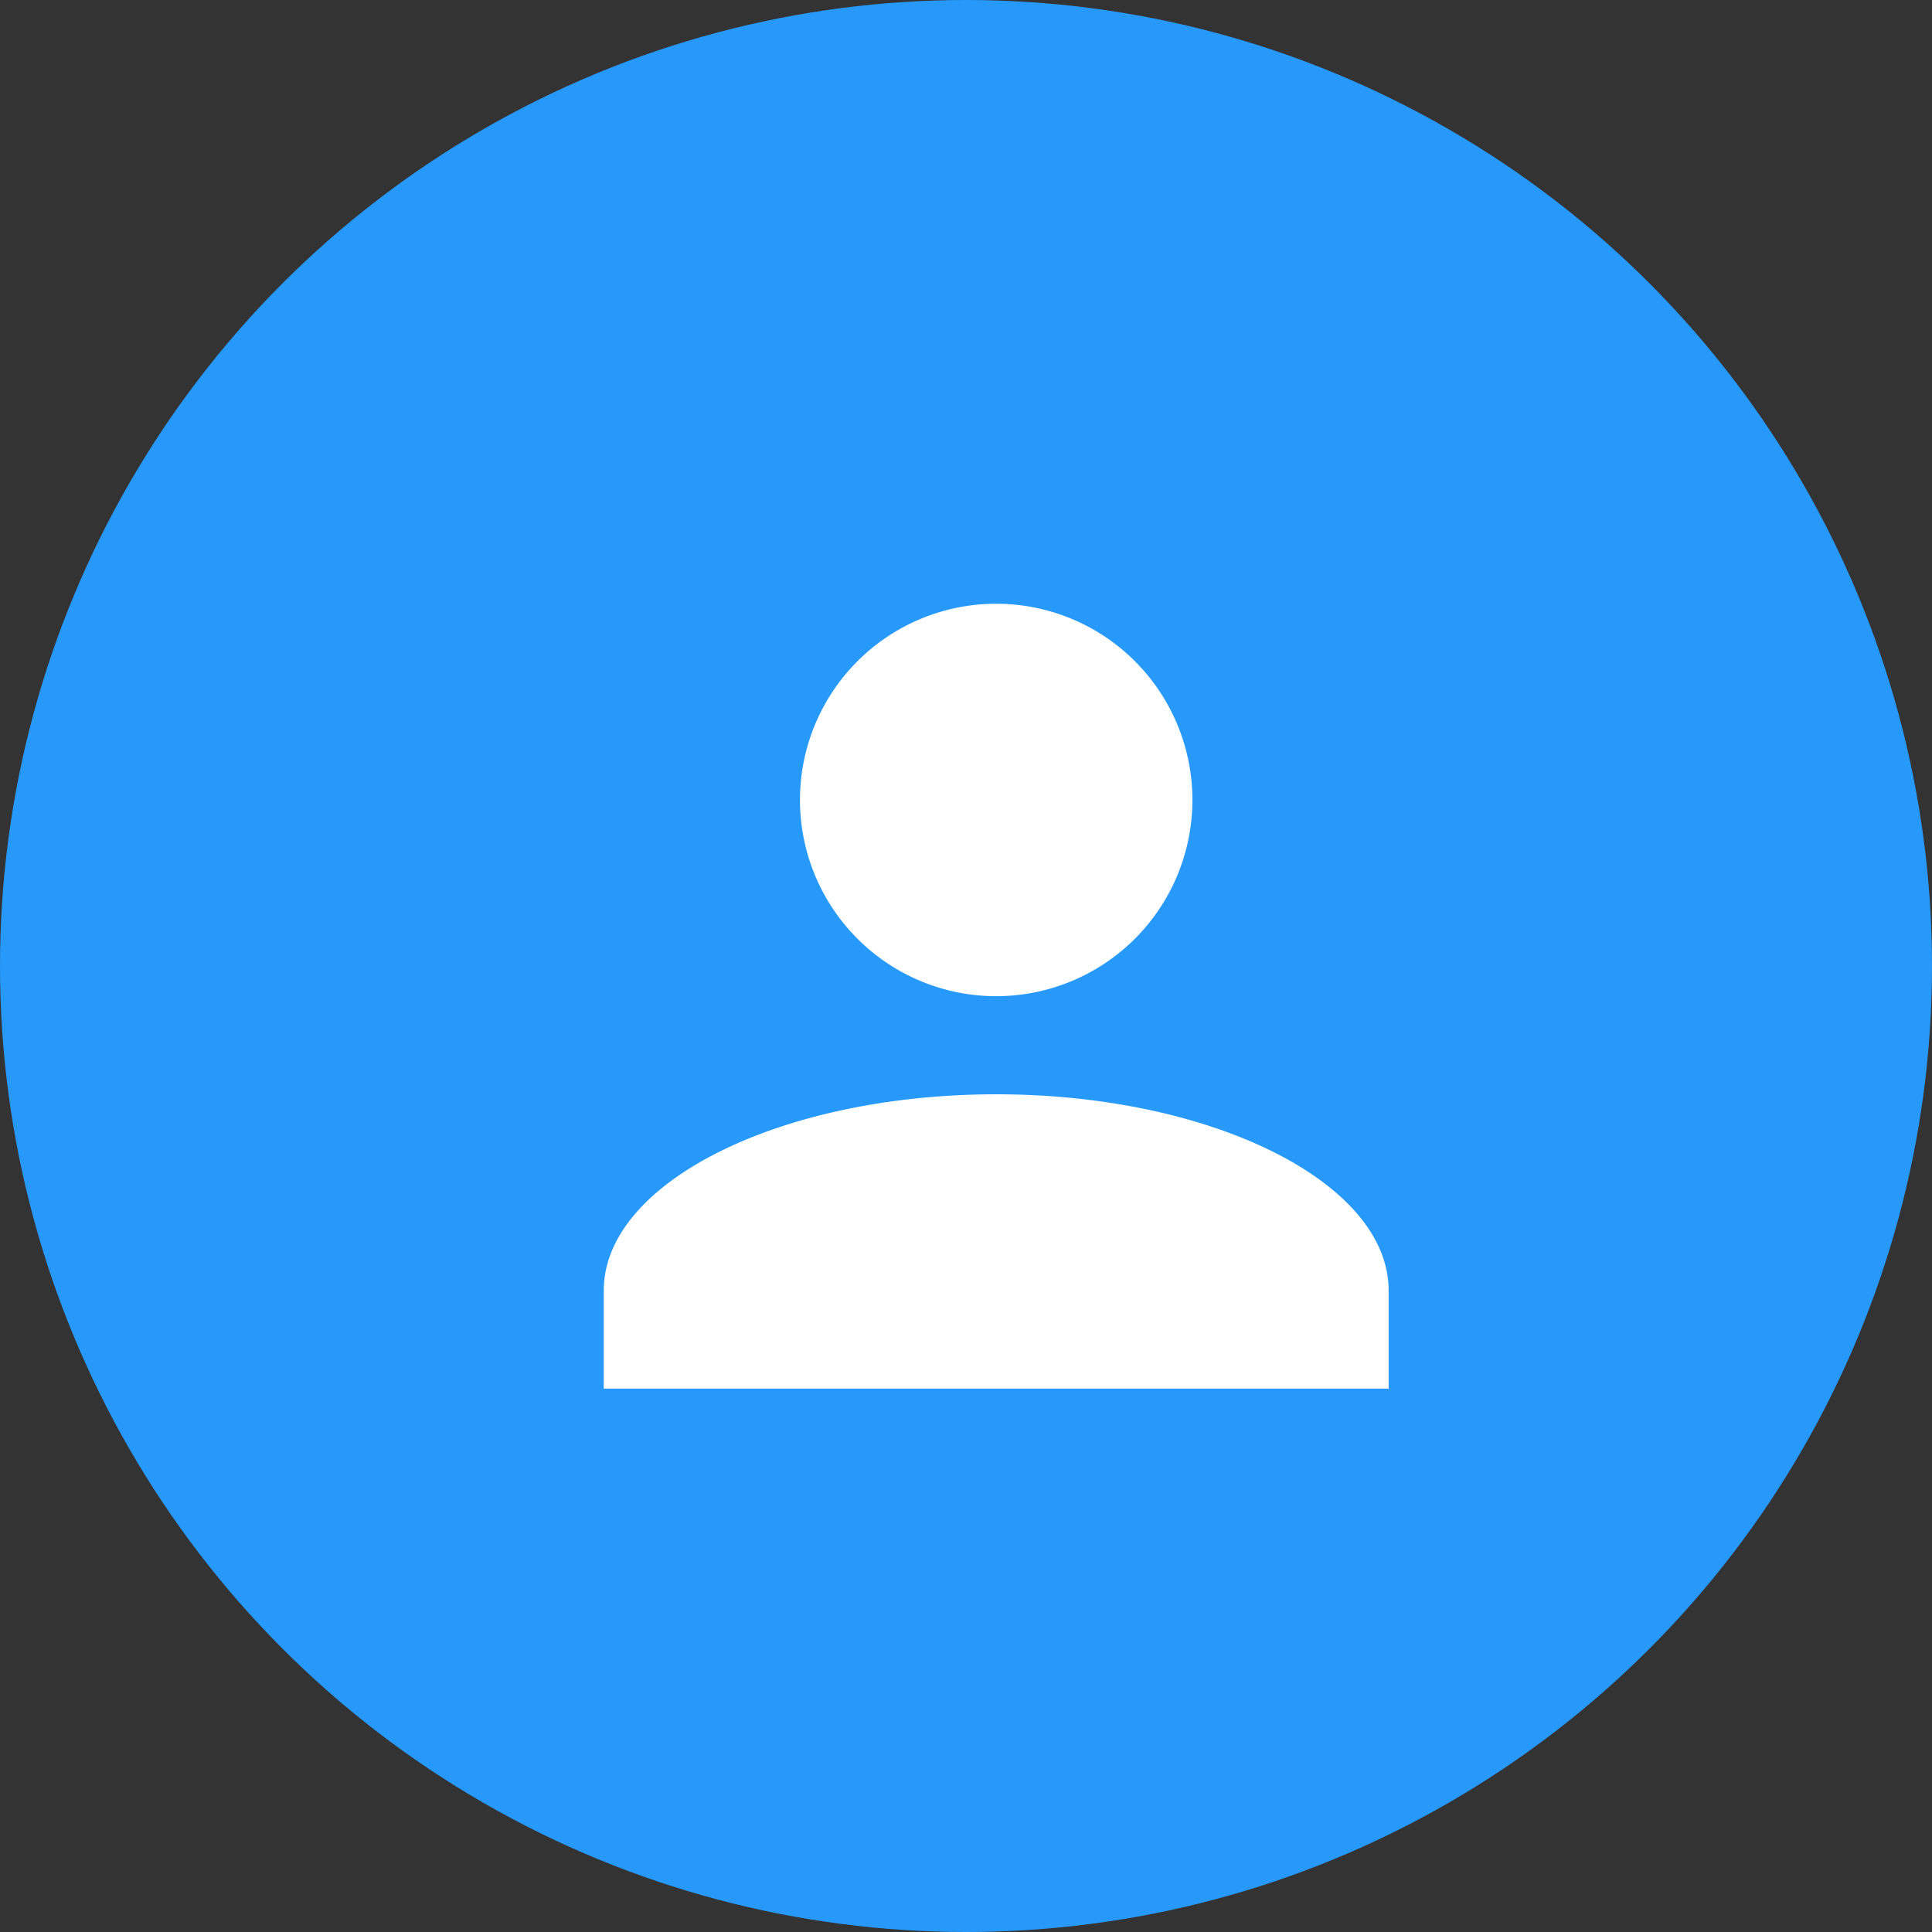 <svg xmlns="http://www.w3.org/2000/svg" width="32" height="32" viewBox="0 0 32 32"><rect x="0" y="0" width="32" height="32" fill="#333333" stroke="none"/><defs><style>.a{fill:#2699fb;}.b{fill:#fff;}</style></defs><circle class="a" cx="16" cy="16" r="16"/><path class="b" d="M0,13V11.375c0-1.788,2.925-3.25,6.5-3.25S13,9.587,13,11.375V13ZM3.25,3.25A3.25,3.25,0,1,1,6.5,6.5,3.25,3.25,0,0,1,3.25,3.25Z" transform="translate(10 10)"/></svg>
